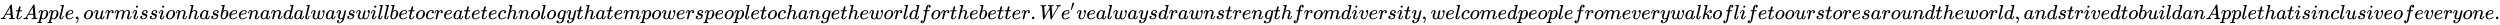 <svg xmlns:xlink="http://www.w3.org/1999/xlink" width="284.292ex" height="2.843ex" style="vertical-align: -0.671ex;" viewBox="0 -934.9 122403 1223.9" role="img" focusable="false" xmlns="http://www.w3.org/2000/svg" aria-labelledby="MathJax-SVG-1-Title">
<title id="MathJax-SVG-1-Title">At Apple, our mission has been and always will be to create technology that empowers people to change the world for the better. We’ve always drawn strength from diversity, welcomed people from every walk of life to our stores around the world, and strived to build an Apple that is inclusive of everyone.</title>
<defs aria-hidden="true">
<path stroke-width="1" id="E1-MJMATHI-41" d="M208 74Q208 50 254 46Q272 46 272 35Q272 34 270 22Q267 8 264 4T251 0Q249 0 239 0T205 1T141 2Q70 2 50 0H42Q35 7 35 11Q37 38 48 46H62Q132 49 164 96Q170 102 345 401T523 704Q530 716 547 716H555H572Q578 707 578 706L606 383Q634 60 636 57Q641 46 701 46Q726 46 726 36Q726 34 723 22Q720 7 718 4T704 0Q701 0 690 0T651 1T578 2Q484 2 455 0H443Q437 6 437 9T439 27Q443 40 445 43L449 46H469Q523 49 533 63L521 213H283L249 155Q208 86 208 74ZM516 260Q516 271 504 416T490 562L463 519Q447 492 400 412L310 260L413 259Q516 259 516 260Z"></path>
<path stroke-width="1" id="E1-MJMATHI-74" d="M26 385Q19 392 19 395Q19 399 22 411T27 425Q29 430 36 430T87 431H140L159 511Q162 522 166 540T173 566T179 586T187 603T197 615T211 624T229 626Q247 625 254 615T261 596Q261 589 252 549T232 470L222 433Q222 431 272 431H323Q330 424 330 420Q330 398 317 385H210L174 240Q135 80 135 68Q135 26 162 26Q197 26 230 60T283 144Q285 150 288 151T303 153H307Q322 153 322 145Q322 142 319 133Q314 117 301 95T267 48T216 6T155 -11Q125 -11 98 4T59 56Q57 64 57 83V101L92 241Q127 382 128 383Q128 385 77 385H26Z"></path>
<path stroke-width="1" id="E1-MJMATHI-70" d="M23 287Q24 290 25 295T30 317T40 348T55 381T75 411T101 433T134 442Q209 442 230 378L240 387Q302 442 358 442Q423 442 460 395T497 281Q497 173 421 82T249 -10Q227 -10 210 -4Q199 1 187 11T168 28L161 36Q160 35 139 -51T118 -138Q118 -144 126 -145T163 -148H188Q194 -155 194 -157T191 -175Q188 -187 185 -190T172 -194Q170 -194 161 -194T127 -193T65 -192Q-5 -192 -24 -194H-32Q-39 -187 -39 -183Q-37 -156 -26 -148H-6Q28 -147 33 -136Q36 -130 94 103T155 350Q156 355 156 364Q156 405 131 405Q109 405 94 377T71 316T59 280Q57 278 43 278H29Q23 284 23 287ZM178 102Q200 26 252 26Q282 26 310 49T356 107Q374 141 392 215T411 325V331Q411 405 350 405Q339 405 328 402T306 393T286 380T269 365T254 350T243 336T235 326L232 322Q232 321 229 308T218 264T204 212Q178 106 178 102Z"></path>
<path stroke-width="1" id="E1-MJMATHI-6C" d="M117 59Q117 26 142 26Q179 26 205 131Q211 151 215 152Q217 153 225 153H229Q238 153 241 153T246 151T248 144Q247 138 245 128T234 90T214 43T183 6T137 -11Q101 -11 70 11T38 85Q38 97 39 102L104 360Q167 615 167 623Q167 626 166 628T162 632T157 634T149 635T141 636T132 637T122 637Q112 637 109 637T101 638T95 641T94 647Q94 649 96 661Q101 680 107 682T179 688Q194 689 213 690T243 693T254 694Q266 694 266 686Q266 675 193 386T118 83Q118 81 118 75T117 65V59Z"></path>
<path stroke-width="1" id="E1-MJMATHI-65" d="M39 168Q39 225 58 272T107 350T174 402T244 433T307 442H310Q355 442 388 420T421 355Q421 265 310 237Q261 224 176 223Q139 223 138 221Q138 219 132 186T125 128Q125 81 146 54T209 26T302 45T394 111Q403 121 406 121Q410 121 419 112T429 98T420 82T390 55T344 24T281 -1T205 -11Q126 -11 83 42T39 168ZM373 353Q367 405 305 405Q272 405 244 391T199 357T170 316T154 280T149 261Q149 260 169 260Q282 260 327 284T373 353Z"></path>
<path stroke-width="1" id="E1-MJMAIN-2C" d="M78 35T78 60T94 103T137 121Q165 121 187 96T210 8Q210 -27 201 -60T180 -117T154 -158T130 -185T117 -194Q113 -194 104 -185T95 -172Q95 -168 106 -156T131 -126T157 -76T173 -3V9L172 8Q170 7 167 6T161 3T152 1T140 0Q113 0 96 17Z"></path>
<path stroke-width="1" id="E1-MJMATHI-6F" d="M201 -11Q126 -11 80 38T34 156Q34 221 64 279T146 380Q222 441 301 441Q333 441 341 440Q354 437 367 433T402 417T438 387T464 338T476 268Q476 161 390 75T201 -11ZM121 120Q121 70 147 48T206 26Q250 26 289 58T351 142Q360 163 374 216T388 308Q388 352 370 375Q346 405 306 405Q243 405 195 347Q158 303 140 230T121 120Z"></path>
<path stroke-width="1" id="E1-MJMATHI-75" d="M21 287Q21 295 30 318T55 370T99 420T158 442Q204 442 227 417T250 358Q250 340 216 246T182 105Q182 62 196 45T238 27T291 44T328 78L339 95Q341 99 377 247Q407 367 413 387T427 416Q444 431 463 431Q480 431 488 421T496 402L420 84Q419 79 419 68Q419 43 426 35T447 26Q469 29 482 57T512 145Q514 153 532 153Q551 153 551 144Q550 139 549 130T540 98T523 55T498 17T462 -8Q454 -10 438 -10Q372 -10 347 46Q345 45 336 36T318 21T296 6T267 -6T233 -11Q189 -11 155 7Q103 38 103 113Q103 170 138 262T173 379Q173 380 173 381Q173 390 173 393T169 400T158 404H154Q131 404 112 385T82 344T65 302T57 280Q55 278 41 278H27Q21 284 21 287Z"></path>
<path stroke-width="1" id="E1-MJMATHI-72" d="M21 287Q22 290 23 295T28 317T38 348T53 381T73 411T99 433T132 442Q161 442 183 430T214 408T225 388Q227 382 228 382T236 389Q284 441 347 441H350Q398 441 422 400Q430 381 430 363Q430 333 417 315T391 292T366 288Q346 288 334 299T322 328Q322 376 378 392Q356 405 342 405Q286 405 239 331Q229 315 224 298T190 165Q156 25 151 16Q138 -11 108 -11Q95 -11 87 -5T76 7T74 17Q74 30 114 189T154 366Q154 405 128 405Q107 405 92 377T68 316T57 280Q55 278 41 278H27Q21 284 21 287Z"></path>
<path stroke-width="1" id="E1-MJMATHI-6D" d="M21 287Q22 293 24 303T36 341T56 388T88 425T132 442T175 435T205 417T221 395T229 376L231 369Q231 367 232 367L243 378Q303 442 384 442Q401 442 415 440T441 433T460 423T475 411T485 398T493 385T497 373T500 364T502 357L510 367Q573 442 659 442Q713 442 746 415T780 336Q780 285 742 178T704 50Q705 36 709 31T724 26Q752 26 776 56T815 138Q818 149 821 151T837 153Q857 153 857 145Q857 144 853 130Q845 101 831 73T785 17T716 -10Q669 -10 648 17T627 73Q627 92 663 193T700 345Q700 404 656 404H651Q565 404 506 303L499 291L466 157Q433 26 428 16Q415 -11 385 -11Q372 -11 364 -4T353 8T350 18Q350 29 384 161L420 307Q423 322 423 345Q423 404 379 404H374Q288 404 229 303L222 291L189 157Q156 26 151 16Q138 -11 108 -11Q95 -11 87 -5T76 7T74 17Q74 30 112 181Q151 335 151 342Q154 357 154 369Q154 405 129 405Q107 405 92 377T69 316T57 280Q55 278 41 278H27Q21 284 21 287Z"></path>
<path stroke-width="1" id="E1-MJMATHI-69" d="M184 600Q184 624 203 642T247 661Q265 661 277 649T290 619Q290 596 270 577T226 557Q211 557 198 567T184 600ZM21 287Q21 295 30 318T54 369T98 420T158 442Q197 442 223 419T250 357Q250 340 236 301T196 196T154 83Q149 61 149 51Q149 26 166 26Q175 26 185 29T208 43T235 78T260 137Q263 149 265 151T282 153Q302 153 302 143Q302 135 293 112T268 61T223 11T161 -11Q129 -11 102 10T74 74Q74 91 79 106T122 220Q160 321 166 341T173 380Q173 404 156 404H154Q124 404 99 371T61 287Q60 286 59 284T58 281T56 279T53 278T49 278T41 278H27Q21 284 21 287Z"></path>
<path stroke-width="1" id="E1-MJMATHI-73" d="M131 289Q131 321 147 354T203 415T300 442Q362 442 390 415T419 355Q419 323 402 308T364 292Q351 292 340 300T328 326Q328 342 337 354T354 372T367 378Q368 378 368 379Q368 382 361 388T336 399T297 405Q249 405 227 379T204 326Q204 301 223 291T278 274T330 259Q396 230 396 163Q396 135 385 107T352 51T289 7T195 -10Q118 -10 86 19T53 87Q53 126 74 143T118 160Q133 160 146 151T160 120Q160 94 142 76T111 58Q109 57 108 57T107 55Q108 52 115 47T146 34T201 27Q237 27 263 38T301 66T318 97T323 122Q323 150 302 164T254 181T195 196T148 231Q131 256 131 289Z"></path>
<path stroke-width="1" id="E1-MJMATHI-6E" d="M21 287Q22 293 24 303T36 341T56 388T89 425T135 442Q171 442 195 424T225 390T231 369Q231 367 232 367L243 378Q304 442 382 442Q436 442 469 415T503 336T465 179T427 52Q427 26 444 26Q450 26 453 27Q482 32 505 65T540 145Q542 153 560 153Q580 153 580 145Q580 144 576 130Q568 101 554 73T508 17T439 -10Q392 -10 371 17T350 73Q350 92 386 193T423 345Q423 404 379 404H374Q288 404 229 303L222 291L189 157Q156 26 151 16Q138 -11 108 -11Q95 -11 87 -5T76 7T74 17Q74 30 112 180T152 343Q153 348 153 366Q153 405 129 405Q91 405 66 305Q60 285 60 284Q58 278 41 278H27Q21 284 21 287Z"></path>
<path stroke-width="1" id="E1-MJMATHI-68" d="M137 683Q138 683 209 688T282 694Q294 694 294 685Q294 674 258 534Q220 386 220 383Q220 381 227 388Q288 442 357 442Q411 442 444 415T478 336Q478 285 440 178T402 50Q403 36 407 31T422 26Q450 26 474 56T513 138Q516 149 519 151T535 153Q555 153 555 145Q555 144 551 130Q535 71 500 33Q466 -10 419 -10H414Q367 -10 346 17T325 74Q325 90 361 192T398 345Q398 404 354 404H349Q266 404 205 306L198 293L164 158Q132 28 127 16Q114 -11 83 -11Q69 -11 59 -2T48 16Q48 30 121 320L195 616Q195 629 188 632T149 637H128Q122 643 122 645T124 664Q129 683 137 683Z"></path>
<path stroke-width="1" id="E1-MJMATHI-61" d="M33 157Q33 258 109 349T280 441Q331 441 370 392Q386 422 416 422Q429 422 439 414T449 394Q449 381 412 234T374 68Q374 43 381 35T402 26Q411 27 422 35Q443 55 463 131Q469 151 473 152Q475 153 483 153H487Q506 153 506 144Q506 138 501 117T481 63T449 13Q436 0 417 -8Q409 -10 393 -10Q359 -10 336 5T306 36L300 51Q299 52 296 50Q294 48 292 46Q233 -10 172 -10Q117 -10 75 30T33 157ZM351 328Q351 334 346 350T323 385T277 405Q242 405 210 374T160 293Q131 214 119 129Q119 126 119 118T118 106Q118 61 136 44T179 26Q217 26 254 59T298 110Q300 114 325 217T351 328Z"></path>
<path stroke-width="1" id="E1-MJMATHI-62" d="M73 647Q73 657 77 670T89 683Q90 683 161 688T234 694Q246 694 246 685T212 542Q204 508 195 472T180 418L176 399Q176 396 182 402Q231 442 283 442Q345 442 383 396T422 280Q422 169 343 79T173 -11Q123 -11 82 27T40 150V159Q40 180 48 217T97 414Q147 611 147 623T109 637Q104 637 101 637H96Q86 637 83 637T76 640T73 647ZM336 325V331Q336 405 275 405Q258 405 240 397T207 376T181 352T163 330L157 322L136 236Q114 150 114 114Q114 66 138 42Q154 26 178 26Q211 26 245 58Q270 81 285 114T318 219Q336 291 336 325Z"></path>
<path stroke-width="1" id="E1-MJMATHI-64" d="M366 683Q367 683 438 688T511 694Q523 694 523 686Q523 679 450 384T375 83T374 68Q374 26 402 26Q411 27 422 35Q443 55 463 131Q469 151 473 152Q475 153 483 153H487H491Q506 153 506 145Q506 140 503 129Q490 79 473 48T445 8T417 -8Q409 -10 393 -10Q359 -10 336 5T306 36L300 51Q299 52 296 50Q294 48 292 46Q233 -10 172 -10Q117 -10 75 30T33 157Q33 205 53 255T101 341Q148 398 195 420T280 442Q336 442 364 400Q369 394 369 396Q370 400 396 505T424 616Q424 629 417 632T378 637H357Q351 643 351 645T353 664Q358 683 366 683ZM352 326Q329 405 277 405Q242 405 210 374T160 293Q131 214 119 129Q119 126 119 118T118 106Q118 61 136 44T179 26Q233 26 290 98L298 109L352 326Z"></path>
<path stroke-width="1" id="E1-MJMATHI-77" d="M580 385Q580 406 599 424T641 443Q659 443 674 425T690 368Q690 339 671 253Q656 197 644 161T609 80T554 12T482 -11Q438 -11 404 5T355 48Q354 47 352 44Q311 -11 252 -11Q226 -11 202 -5T155 14T118 53T104 116Q104 170 138 262T173 379Q173 380 173 381Q173 390 173 393T169 400T158 404H154Q131 404 112 385T82 344T65 302T57 280Q55 278 41 278H27Q21 284 21 287Q21 293 29 315T52 366T96 418T161 441Q204 441 227 416T250 358Q250 340 217 250T184 111Q184 65 205 46T258 26Q301 26 334 87L339 96V119Q339 122 339 128T340 136T341 143T342 152T345 165T348 182T354 206T362 238T373 281Q402 395 406 404Q419 431 449 431Q468 431 475 421T483 402Q483 389 454 274T422 142Q420 131 420 107V100Q420 85 423 71T442 42T487 26Q558 26 600 148Q609 171 620 213T632 273Q632 306 619 325T593 357T580 385Z"></path>
<path stroke-width="1" id="E1-MJMATHI-79" d="M21 287Q21 301 36 335T84 406T158 442Q199 442 224 419T250 355Q248 336 247 334Q247 331 231 288T198 191T182 105Q182 62 196 45T238 27Q261 27 281 38T312 61T339 94Q339 95 344 114T358 173T377 247Q415 397 419 404Q432 431 462 431Q475 431 483 424T494 412T496 403Q496 390 447 193T391 -23Q363 -106 294 -155T156 -205Q111 -205 77 -183T43 -117Q43 -95 50 -80T69 -58T89 -48T106 -45Q150 -45 150 -87Q150 -107 138 -122T115 -142T102 -147L99 -148Q101 -153 118 -160T152 -167H160Q177 -167 186 -165Q219 -156 247 -127T290 -65T313 -9T321 21L315 17Q309 13 296 6T270 -6Q250 -11 231 -11Q185 -11 150 11T104 82Q103 89 103 113Q103 170 138 262T173 379Q173 380 173 381Q173 390 173 393T169 400T158 404H154Q131 404 112 385T82 344T65 302T57 280Q55 278 41 278H27Q21 284 21 287Z"></path>
<path stroke-width="1" id="E1-MJMATHI-63" d="M34 159Q34 268 120 355T306 442Q362 442 394 418T427 355Q427 326 408 306T360 285Q341 285 330 295T319 325T330 359T352 380T366 386H367Q367 388 361 392T340 400T306 404Q276 404 249 390Q228 381 206 359Q162 315 142 235T121 119Q121 73 147 50Q169 26 205 26H209Q321 26 394 111Q403 121 406 121Q410 121 419 112T429 98T420 83T391 55T346 25T282 0T202 -11Q127 -11 81 37T34 159Z"></path>
<path stroke-width="1" id="E1-MJMATHI-67" d="M311 43Q296 30 267 15T206 0Q143 0 105 45T66 160Q66 265 143 353T314 442Q361 442 401 394L404 398Q406 401 409 404T418 412T431 419T447 422Q461 422 470 413T480 394Q480 379 423 152T363 -80Q345 -134 286 -169T151 -205Q10 -205 10 -137Q10 -111 28 -91T74 -71Q89 -71 102 -80T116 -111Q116 -121 114 -130T107 -144T99 -154T92 -162L90 -164H91Q101 -167 151 -167Q189 -167 211 -155Q234 -144 254 -122T282 -75Q288 -56 298 -13Q311 35 311 43ZM384 328L380 339Q377 350 375 354T369 368T359 382T346 393T328 402T306 405Q262 405 221 352Q191 313 171 233T151 117Q151 38 213 38Q269 38 323 108L331 118L384 328Z"></path>
<path stroke-width="1" id="E1-MJMATHI-66" d="M118 -162Q120 -162 124 -164T135 -167T147 -168Q160 -168 171 -155T187 -126Q197 -99 221 27T267 267T289 382V385H242Q195 385 192 387Q188 390 188 397L195 425Q197 430 203 430T250 431Q298 431 298 432Q298 434 307 482T319 540Q356 705 465 705Q502 703 526 683T550 630Q550 594 529 578T487 561Q443 561 443 603Q443 622 454 636T478 657L487 662Q471 668 457 668Q445 668 434 658T419 630Q412 601 403 552T387 469T380 433Q380 431 435 431Q480 431 487 430T498 424Q499 420 496 407T491 391Q489 386 482 386T428 385H372L349 263Q301 15 282 -47Q255 -132 212 -173Q175 -205 139 -205Q107 -205 81 -186T55 -132Q55 -95 76 -78T118 -61Q162 -61 162 -103Q162 -122 151 -136T127 -157L118 -162Z"></path>
<path stroke-width="1" id="E1-MJMAIN-2E" d="M78 60Q78 84 95 102T138 120Q162 120 180 104T199 61Q199 36 182 18T139 0T96 17T78 60Z"></path>
<path stroke-width="1" id="E1-MJMATHI-57" d="M436 683Q450 683 486 682T553 680Q604 680 638 681T677 682Q695 682 695 674Q695 670 692 659Q687 641 683 639T661 637Q636 636 621 632T600 624T597 615Q597 603 613 377T629 138L631 141Q633 144 637 151T649 170T666 200T690 241T720 295T759 362Q863 546 877 572T892 604Q892 619 873 628T831 637Q817 637 817 647Q817 650 819 660Q823 676 825 679T839 682Q842 682 856 682T895 682T949 681Q1015 681 1034 683Q1048 683 1048 672Q1048 666 1045 655T1038 640T1028 637Q1006 637 988 631T958 617T939 600T927 584L923 578L754 282Q586 -14 585 -15Q579 -22 561 -22Q546 -22 542 -17Q539 -14 523 229T506 480L494 462Q472 425 366 239Q222 -13 220 -15T215 -19Q210 -22 197 -22Q178 -22 176 -15Q176 -12 154 304T131 622Q129 631 121 633T82 637H58Q51 644 51 648Q52 671 64 683H76Q118 680 176 680Q301 680 313 683H323Q329 677 329 674T327 656Q322 641 318 637H297Q236 634 232 620Q262 160 266 136L501 550L499 587Q496 629 489 632Q483 636 447 637Q428 637 422 639T416 648Q416 650 418 660Q419 664 420 669T421 676T424 680T428 682T436 683Z"></path>
<path stroke-width="1" id="E1-MJMAIN-2032" d="M79 43Q73 43 52 49T30 61Q30 68 85 293T146 528Q161 560 198 560Q218 560 240 545T262 501Q262 496 260 486Q259 479 173 263T84 45T79 43Z"></path>
<path stroke-width="1" id="E1-MJMATHI-76" d="M173 380Q173 405 154 405Q130 405 104 376T61 287Q60 286 59 284T58 281T56 279T53 278T49 278T41 278H27Q21 284 21 287Q21 294 29 316T53 368T97 419T160 441Q202 441 225 417T249 361Q249 344 246 335Q246 329 231 291T200 202T182 113Q182 86 187 69Q200 26 250 26Q287 26 319 60T369 139T398 222T409 277Q409 300 401 317T383 343T365 361T357 383Q357 405 376 424T417 443Q436 443 451 425T467 367Q467 340 455 284T418 159T347 40T241 -11Q177 -11 139 22Q102 54 102 117Q102 148 110 181T151 298Q173 362 173 380Z"></path>
<path stroke-width="1" id="E1-MJMATHI-6B" d="M121 647Q121 657 125 670T137 683Q138 683 209 688T282 694Q294 694 294 686Q294 679 244 477Q194 279 194 272Q213 282 223 291Q247 309 292 354T362 415Q402 442 438 442Q468 442 485 423T503 369Q503 344 496 327T477 302T456 291T438 288Q418 288 406 299T394 328Q394 353 410 369T442 390L458 393Q446 405 434 405H430Q398 402 367 380T294 316T228 255Q230 254 243 252T267 246T293 238T320 224T342 206T359 180T365 147Q365 130 360 106T354 66Q354 26 381 26Q429 26 459 145Q461 153 479 153H483Q499 153 499 144Q499 139 496 130Q455 -11 378 -11Q333 -11 305 15T277 90Q277 108 280 121T283 145Q283 167 269 183T234 206T200 217T182 220H180Q168 178 159 139T145 81T136 44T129 20T122 7T111 -2Q98 -11 83 -11Q66 -11 57 -1T48 16Q48 26 85 176T158 471L195 616Q196 629 188 632T149 637H144Q134 637 131 637T124 640T121 647Z"></path>
</defs>
<g stroke="currentColor" fill="currentColor" stroke-width="0" transform="matrix(1 0 0 -1 0 0)" aria-hidden="true">
 <use xlink:href="#E1-MJMATHI-41" x="0" y="0"></use>
 <use xlink:href="#E1-MJMATHI-74" x="750" y="0"></use>
 <use xlink:href="#E1-MJMATHI-41" x="1112" y="0"></use>
 <use xlink:href="#E1-MJMATHI-70" x="1862" y="0"></use>
 <use xlink:href="#E1-MJMATHI-70" x="2366" y="0"></use>
 <use xlink:href="#E1-MJMATHI-6C" x="2869" y="0"></use>
 <use xlink:href="#E1-MJMATHI-65" x="3168" y="0"></use>
 <use xlink:href="#E1-MJMAIN-2C" x="3634" y="0"></use>
 <use xlink:href="#E1-MJMATHI-6F" x="4079" y="0"></use>
 <use xlink:href="#E1-MJMATHI-75" x="4565" y="0"></use>
 <use xlink:href="#E1-MJMATHI-72" x="5137" y="0"></use>
 <use xlink:href="#E1-MJMATHI-6D" x="5589" y="0"></use>
 <use xlink:href="#E1-MJMATHI-69" x="6467" y="0"></use>
 <use xlink:href="#E1-MJMATHI-73" x="6813" y="0"></use>
 <use xlink:href="#E1-MJMATHI-73" x="7282" y="0"></use>
 <use xlink:href="#E1-MJMATHI-69" x="7752" y="0"></use>
 <use xlink:href="#E1-MJMATHI-6F" x="8097" y="0"></use>
 <use xlink:href="#E1-MJMATHI-6E" x="8583" y="0"></use>
 <use xlink:href="#E1-MJMATHI-68" x="9183" y="0"></use>
 <use xlink:href="#E1-MJMATHI-61" x="9760" y="0"></use>
 <use xlink:href="#E1-MJMATHI-73" x="10289" y="0"></use>
 <use xlink:href="#E1-MJMATHI-62" x="10759" y="0"></use>
 <use xlink:href="#E1-MJMATHI-65" x="11188" y="0"></use>
 <use xlink:href="#E1-MJMATHI-65" x="11655" y="0"></use>
 <use xlink:href="#E1-MJMATHI-6E" x="12121" y="0"></use>
 <use xlink:href="#E1-MJMATHI-61" x="12722" y="0"></use>
 <use xlink:href="#E1-MJMATHI-6E" x="13251" y="0"></use>
 <use xlink:href="#E1-MJMATHI-64" x="13852" y="0"></use>
 <use xlink:href="#E1-MJMATHI-61" x="14375" y="0"></use>
 <use xlink:href="#E1-MJMATHI-6C" x="14905" y="0"></use>
 <use xlink:href="#E1-MJMATHI-77" x="15203" y="0"></use>
 <use xlink:href="#E1-MJMATHI-61" x="15920" y="0"></use>
 <use xlink:href="#E1-MJMATHI-79" x="16449" y="0"></use>
 <use xlink:href="#E1-MJMATHI-73" x="16947" y="0"></use>
 <use xlink:href="#E1-MJMATHI-77" x="17416" y="0"></use>
 <use xlink:href="#E1-MJMATHI-69" x="18133" y="0"></use>
 <use xlink:href="#E1-MJMATHI-6C" x="18478" y="0"></use>
 <use xlink:href="#E1-MJMATHI-6C" x="18777" y="0"></use>
 <use xlink:href="#E1-MJMATHI-62" x="19075" y="0"></use>
 <use xlink:href="#E1-MJMATHI-65" x="19505" y="0"></use>
 <use xlink:href="#E1-MJMATHI-74" x="19971" y="0"></use>
 <use xlink:href="#E1-MJMATHI-6F" x="20333" y="0"></use>
 <use xlink:href="#E1-MJMATHI-63" x="20818" y="0"></use>
 <use xlink:href="#E1-MJMATHI-72" x="21252" y="0"></use>
 <use xlink:href="#E1-MJMATHI-65" x="21703" y="0"></use>
 <use xlink:href="#E1-MJMATHI-61" x="22170" y="0"></use>
 <use xlink:href="#E1-MJMATHI-74" x="22699" y="0"></use>
 <use xlink:href="#E1-MJMATHI-65" x="23061" y="0"></use>
 <use xlink:href="#E1-MJMATHI-74" x="23527" y="0"></use>
 <use xlink:href="#E1-MJMATHI-65" x="23889" y="0"></use>
 <use xlink:href="#E1-MJMATHI-63" x="24355" y="0"></use>
 <use xlink:href="#E1-MJMATHI-68" x="24789" y="0"></use>
 <use xlink:href="#E1-MJMATHI-6E" x="25365" y="0"></use>
 <use xlink:href="#E1-MJMATHI-6F" x="25966" y="0"></use>
 <use xlink:href="#E1-MJMATHI-6C" x="26451" y="0"></use>
 <use xlink:href="#E1-MJMATHI-6F" x="26750" y="0"></use>
 <use xlink:href="#E1-MJMATHI-67" x="27235" y="0"></use>
 <use xlink:href="#E1-MJMATHI-79" x="27716" y="0"></use>
 <use xlink:href="#E1-MJMATHI-74" x="28213" y="0"></use>
 <use xlink:href="#E1-MJMATHI-68" x="28575" y="0"></use>
 <use xlink:href="#E1-MJMATHI-61" x="29151" y="0"></use>
 <use xlink:href="#E1-MJMATHI-74" x="29681" y="0"></use>
 <use xlink:href="#E1-MJMATHI-65" x="30042" y="0"></use>
 <use xlink:href="#E1-MJMATHI-6D" x="30509" y="0"></use>
 <use xlink:href="#E1-MJMATHI-70" x="31387" y="0"></use>
 <use xlink:href="#E1-MJMATHI-6F" x="31891" y="0"></use>
 <use xlink:href="#E1-MJMATHI-77" x="32376" y="0"></use>
 <use xlink:href="#E1-MJMATHI-65" x="33093" y="0"></use>
 <use xlink:href="#E1-MJMATHI-72" x="33559" y="0"></use>
 <use xlink:href="#E1-MJMATHI-73" x="34011" y="0"></use>
 <use xlink:href="#E1-MJMATHI-70" x="34480" y="0"></use>
 <use xlink:href="#E1-MJMATHI-65" x="34984" y="0"></use>
 <use xlink:href="#E1-MJMATHI-6F" x="35450" y="0"></use>
 <use xlink:href="#E1-MJMATHI-70" x="35936" y="0"></use>
 <use xlink:href="#E1-MJMATHI-6C" x="36439" y="0"></use>
 <use xlink:href="#E1-MJMATHI-65" x="36738" y="0"></use>
 <use xlink:href="#E1-MJMATHI-74" x="37204" y="0"></use>
 <use xlink:href="#E1-MJMATHI-6F" x="37566" y="0"></use>
 <use xlink:href="#E1-MJMATHI-63" x="38051" y="0"></use>
 <use xlink:href="#E1-MJMATHI-68" x="38485" y="0"></use>
 <use xlink:href="#E1-MJMATHI-61" x="39061" y="0"></use>
 <use xlink:href="#E1-MJMATHI-6E" x="39591" y="0"></use>
 <use xlink:href="#E1-MJMATHI-67" x="40191" y="0"></use>
 <use xlink:href="#E1-MJMATHI-65" x="40672" y="0"></use>
 <use xlink:href="#E1-MJMATHI-74" x="41138" y="0"></use>
 <use xlink:href="#E1-MJMATHI-68" x="41500" y="0"></use>
 <use xlink:href="#E1-MJMATHI-65" x="42076" y="0"></use>
 <use xlink:href="#E1-MJMATHI-77" x="42543" y="0"></use>
 <use xlink:href="#E1-MJMATHI-6F" x="43259" y="0"></use>
 <use xlink:href="#E1-MJMATHI-72" x="43745" y="0"></use>
 <use xlink:href="#E1-MJMATHI-6C" x="44196" y="0"></use>
 <use xlink:href="#E1-MJMATHI-64" x="44495" y="0"></use>
 <use xlink:href="#E1-MJMATHI-66" x="45018" y="0"></use>
 <use xlink:href="#E1-MJMATHI-6F" x="45569" y="0"></use>
 <use xlink:href="#E1-MJMATHI-72" x="46054" y="0"></use>
 <use xlink:href="#E1-MJMATHI-74" x="46506" y="0"></use>
 <use xlink:href="#E1-MJMATHI-68" x="46867" y="0"></use>
 <use xlink:href="#E1-MJMATHI-65" x="47444" y="0"></use>
 <use xlink:href="#E1-MJMATHI-62" x="47910" y="0"></use>
 <use xlink:href="#E1-MJMATHI-65" x="48340" y="0"></use>
 <use xlink:href="#E1-MJMATHI-74" x="48806" y="0"></use>
 <use xlink:href="#E1-MJMATHI-74" x="49168" y="0"></use>
 <use xlink:href="#E1-MJMATHI-65" x="49529" y="0"></use>
 <use xlink:href="#E1-MJMATHI-72" x="49996" y="0"></use>
 <use xlink:href="#E1-MJMAIN-2E" x="50447" y="0"></use>
 <use xlink:href="#E1-MJMATHI-57" x="50892" y="0"></use>
<g transform="translate(51941,0)">
 <use xlink:href="#E1-MJMATHI-65" x="0" y="0"></use>
 <use transform="scale(0.707)" xlink:href="#E1-MJMAIN-2032" x="659" y="583"></use>
</g>
 <use xlink:href="#E1-MJMATHI-76" x="52702" y="0"></use>
 <use xlink:href="#E1-MJMATHI-65" x="53188" y="0"></use>
 <use xlink:href="#E1-MJMATHI-61" x="53654" y="0"></use>
 <use xlink:href="#E1-MJMATHI-6C" x="54184" y="0"></use>
 <use xlink:href="#E1-MJMATHI-77" x="54482" y="0"></use>
 <use xlink:href="#E1-MJMATHI-61" x="55199" y="0"></use>
 <use xlink:href="#E1-MJMATHI-79" x="55728" y="0"></use>
 <use xlink:href="#E1-MJMATHI-73" x="56226" y="0"></use>
 <use xlink:href="#E1-MJMATHI-64" x="56695" y="0"></use>
 <use xlink:href="#E1-MJMATHI-72" x="57219" y="0"></use>
 <use xlink:href="#E1-MJMATHI-61" x="57670" y="0"></use>
 <use xlink:href="#E1-MJMATHI-77" x="58200" y="0"></use>
 <use xlink:href="#E1-MJMATHI-6E" x="58916" y="0"></use>
 <use xlink:href="#E1-MJMATHI-73" x="59517" y="0"></use>
 <use xlink:href="#E1-MJMATHI-74" x="59986" y="0"></use>
 <use xlink:href="#E1-MJMATHI-72" x="60348" y="0"></use>
 <use xlink:href="#E1-MJMATHI-65" x="60799" y="0"></use>
 <use xlink:href="#E1-MJMATHI-6E" x="61266" y="0"></use>
 <use xlink:href="#E1-MJMATHI-67" x="61866" y="0"></use>
 <use xlink:href="#E1-MJMATHI-74" x="62347" y="0"></use>
 <use xlink:href="#E1-MJMATHI-68" x="62708" y="0"></use>
 <use xlink:href="#E1-MJMATHI-66" x="63285" y="0"></use>
 <use xlink:href="#E1-MJMATHI-72" x="63835" y="0"></use>
 <use xlink:href="#E1-MJMATHI-6F" x="64287" y="0"></use>
 <use xlink:href="#E1-MJMATHI-6D" x="64772" y="0"></use>
 <use xlink:href="#E1-MJMATHI-64" x="65651" y="0"></use>
 <use xlink:href="#E1-MJMATHI-69" x="66174" y="0"></use>
 <use xlink:href="#E1-MJMATHI-76" x="66520" y="0"></use>
 <use xlink:href="#E1-MJMATHI-65" x="67005" y="0"></use>
 <use xlink:href="#E1-MJMATHI-72" x="67472" y="0"></use>
 <use xlink:href="#E1-MJMATHI-73" x="67923" y="0"></use>
 <use xlink:href="#E1-MJMATHI-69" x="68393" y="0"></use>
 <use xlink:href="#E1-MJMATHI-74" x="68738" y="0"></use>
 <use xlink:href="#E1-MJMATHI-79" x="69100" y="0"></use>
 <use xlink:href="#E1-MJMAIN-2C" x="69597" y="0"></use>
 <use xlink:href="#E1-MJMATHI-77" x="70042" y="0"></use>
 <use xlink:href="#E1-MJMATHI-65" x="70759" y="0"></use>
 <use xlink:href="#E1-MJMATHI-6C" x="71225" y="0"></use>
 <use xlink:href="#E1-MJMATHI-63" x="71524" y="0"></use>
 <use xlink:href="#E1-MJMATHI-6F" x="71957" y="0"></use>
 <use xlink:href="#E1-MJMATHI-6D" x="72443" y="0"></use>
 <use xlink:href="#E1-MJMATHI-65" x="73321" y="0"></use>
 <use xlink:href="#E1-MJMATHI-64" x="73788" y="0"></use>
 <use xlink:href="#E1-MJMATHI-70" x="74311" y="0"></use>
 <use xlink:href="#E1-MJMATHI-65" x="74815" y="0"></use>
 <use xlink:href="#E1-MJMATHI-6F" x="75281" y="0"></use>
 <use xlink:href="#E1-MJMATHI-70" x="75767" y="0"></use>
 <use xlink:href="#E1-MJMATHI-6C" x="76270" y="0"></use>
 <use xlink:href="#E1-MJMATHI-65" x="76569" y="0"></use>
 <use xlink:href="#E1-MJMATHI-66" x="77035" y="0"></use>
 <use xlink:href="#E1-MJMATHI-72" x="77586" y="0"></use>
 <use xlink:href="#E1-MJMATHI-6F" x="78037" y="0"></use>
 <use xlink:href="#E1-MJMATHI-6D" x="78523" y="0"></use>
 <use xlink:href="#E1-MJMATHI-65" x="79401" y="0"></use>
 <use xlink:href="#E1-MJMATHI-76" x="79868" y="0"></use>
 <use xlink:href="#E1-MJMATHI-65" x="80353" y="0"></use>
 <use xlink:href="#E1-MJMATHI-72" x="80820" y="0"></use>
 <use xlink:href="#E1-MJMATHI-79" x="81271" y="0"></use>
 <use xlink:href="#E1-MJMATHI-77" x="81769" y="0"></use>
 <use xlink:href="#E1-MJMATHI-61" x="82485" y="0"></use>
 <use xlink:href="#E1-MJMATHI-6C" x="83015" y="0"></use>
 <use xlink:href="#E1-MJMATHI-6B" x="83313" y="0"></use>
 <use xlink:href="#E1-MJMATHI-6F" x="83835" y="0"></use>
 <use xlink:href="#E1-MJMATHI-66" x="84320" y="0"></use>
 <use xlink:href="#E1-MJMATHI-6C" x="84871" y="0"></use>
 <use xlink:href="#E1-MJMATHI-69" x="85169" y="0"></use>
 <use xlink:href="#E1-MJMATHI-66" x="85515" y="0"></use>
 <use xlink:href="#E1-MJMATHI-65" x="86065" y="0"></use>
 <use xlink:href="#E1-MJMATHI-74" x="86532" y="0"></use>
 <use xlink:href="#E1-MJMATHI-6F" x="86893" y="0"></use>
 <use xlink:href="#E1-MJMATHI-6F" x="87379" y="0"></use>
 <use xlink:href="#E1-MJMATHI-75" x="87864" y="0"></use>
 <use xlink:href="#E1-MJMATHI-72" x="88437" y="0"></use>
 <use xlink:href="#E1-MJMATHI-73" x="88888" y="0"></use>
 <use xlink:href="#E1-MJMATHI-74" x="89358" y="0"></use>
 <use xlink:href="#E1-MJMATHI-6F" x="89719" y="0"></use>
 <use xlink:href="#E1-MJMATHI-72" x="90205" y="0"></use>
 <use xlink:href="#E1-MJMATHI-65" x="90656" y="0"></use>
 <use xlink:href="#E1-MJMATHI-73" x="91123" y="0"></use>
 <use xlink:href="#E1-MJMATHI-61" x="91592" y="0"></use>
 <use xlink:href="#E1-MJMATHI-72" x="92122" y="0"></use>
 <use xlink:href="#E1-MJMATHI-6F" x="92573" y="0"></use>
 <use xlink:href="#E1-MJMATHI-75" x="93059" y="0"></use>
 <use xlink:href="#E1-MJMATHI-6E" x="93631" y="0"></use>
 <use xlink:href="#E1-MJMATHI-64" x="94232" y="0"></use>
 <use xlink:href="#E1-MJMATHI-74" x="94755" y="0"></use>
 <use xlink:href="#E1-MJMATHI-68" x="95117" y="0"></use>
 <use xlink:href="#E1-MJMATHI-65" x="95693" y="0"></use>
 <use xlink:href="#E1-MJMATHI-77" x="96160" y="0"></use>
 <use xlink:href="#E1-MJMATHI-6F" x="96876" y="0"></use>
 <use xlink:href="#E1-MJMATHI-72" x="97362" y="0"></use>
 <use xlink:href="#E1-MJMATHI-6C" x="97813" y="0"></use>
 <use xlink:href="#E1-MJMATHI-64" x="98112" y="0"></use>
 <use xlink:href="#E1-MJMAIN-2C" x="98635" y="0"></use>
 <use xlink:href="#E1-MJMATHI-61" x="99080" y="0"></use>
 <use xlink:href="#E1-MJMATHI-6E" x="99610" y="0"></use>
 <use xlink:href="#E1-MJMATHI-64" x="100210" y="0"></use>
 <use xlink:href="#E1-MJMATHI-73" x="100734" y="0"></use>
 <use xlink:href="#E1-MJMATHI-74" x="101203" y="0"></use>
 <use xlink:href="#E1-MJMATHI-72" x="101565" y="0"></use>
 <use xlink:href="#E1-MJMATHI-69" x="102016" y="0"></use>
 <use xlink:href="#E1-MJMATHI-76" x="102362" y="0"></use>
 <use xlink:href="#E1-MJMATHI-65" x="102847" y="0"></use>
 <use xlink:href="#E1-MJMATHI-64" x="103314" y="0"></use>
 <use xlink:href="#E1-MJMATHI-74" x="103837" y="0"></use>
 <use xlink:href="#E1-MJMATHI-6F" x="104199" y="0"></use>
 <use xlink:href="#E1-MJMATHI-62" x="104684" y="0"></use>
 <use xlink:href="#E1-MJMATHI-75" x="105114" y="0"></use>
 <use xlink:href="#E1-MJMATHI-69" x="105686" y="0"></use>
 <use xlink:href="#E1-MJMATHI-6C" x="106032" y="0"></use>
 <use xlink:href="#E1-MJMATHI-64" x="106330" y="0"></use>
 <use xlink:href="#E1-MJMATHI-61" x="106854" y="0"></use>
 <use xlink:href="#E1-MJMATHI-6E" x="107383" y="0"></use>
 <use xlink:href="#E1-MJMATHI-41" x="107984" y="0"></use>
 <use xlink:href="#E1-MJMATHI-70" x="108734" y="0"></use>
 <use xlink:href="#E1-MJMATHI-70" x="109238" y="0"></use>
 <use xlink:href="#E1-MJMATHI-6C" x="109741" y="0"></use>
 <use xlink:href="#E1-MJMATHI-65" x="110040" y="0"></use>
 <use xlink:href="#E1-MJMATHI-74" x="110506" y="0"></use>
 <use xlink:href="#E1-MJMATHI-68" x="110868" y="0"></use>
 <use xlink:href="#E1-MJMATHI-61" x="111444" y="0"></use>
 <use xlink:href="#E1-MJMATHI-74" x="111974" y="0"></use>
 <use xlink:href="#E1-MJMATHI-69" x="112335" y="0"></use>
 <use xlink:href="#E1-MJMATHI-73" x="112681" y="0"></use>
 <use xlink:href="#E1-MJMATHI-69" x="113150" y="0"></use>
 <use xlink:href="#E1-MJMATHI-6E" x="113496" y="0"></use>
 <use xlink:href="#E1-MJMATHI-63" x="114096" y="0"></use>
 <use xlink:href="#E1-MJMATHI-6C" x="114530" y="0"></use>
 <use xlink:href="#E1-MJMATHI-75" x="114828" y="0"></use>
 <use xlink:href="#E1-MJMATHI-73" x="115401" y="0"></use>
 <use xlink:href="#E1-MJMATHI-69" x="115870" y="0"></use>
 <use xlink:href="#E1-MJMATHI-76" x="116216" y="0"></use>
 <use xlink:href="#E1-MJMATHI-65" x="116701" y="0"></use>
 <use xlink:href="#E1-MJMATHI-6F" x="117168" y="0"></use>
 <use xlink:href="#E1-MJMATHI-66" x="117653" y="0"></use>
 <use xlink:href="#E1-MJMATHI-65" x="118204" y="0"></use>
 <use xlink:href="#E1-MJMATHI-76" x="118670" y="0"></use>
 <use xlink:href="#E1-MJMATHI-65" x="119156" y="0"></use>
 <use xlink:href="#E1-MJMATHI-72" x="119622" y="0"></use>
 <use xlink:href="#E1-MJMATHI-79" x="120074" y="0"></use>
 <use xlink:href="#E1-MJMATHI-6F" x="120571" y="0"></use>
 <use xlink:href="#E1-MJMATHI-6E" x="121057" y="0"></use>
 <use xlink:href="#E1-MJMATHI-65" x="121657" y="0"></use>
 <use xlink:href="#E1-MJMAIN-2E" x="122124" y="0"></use>
</g>
</svg>
